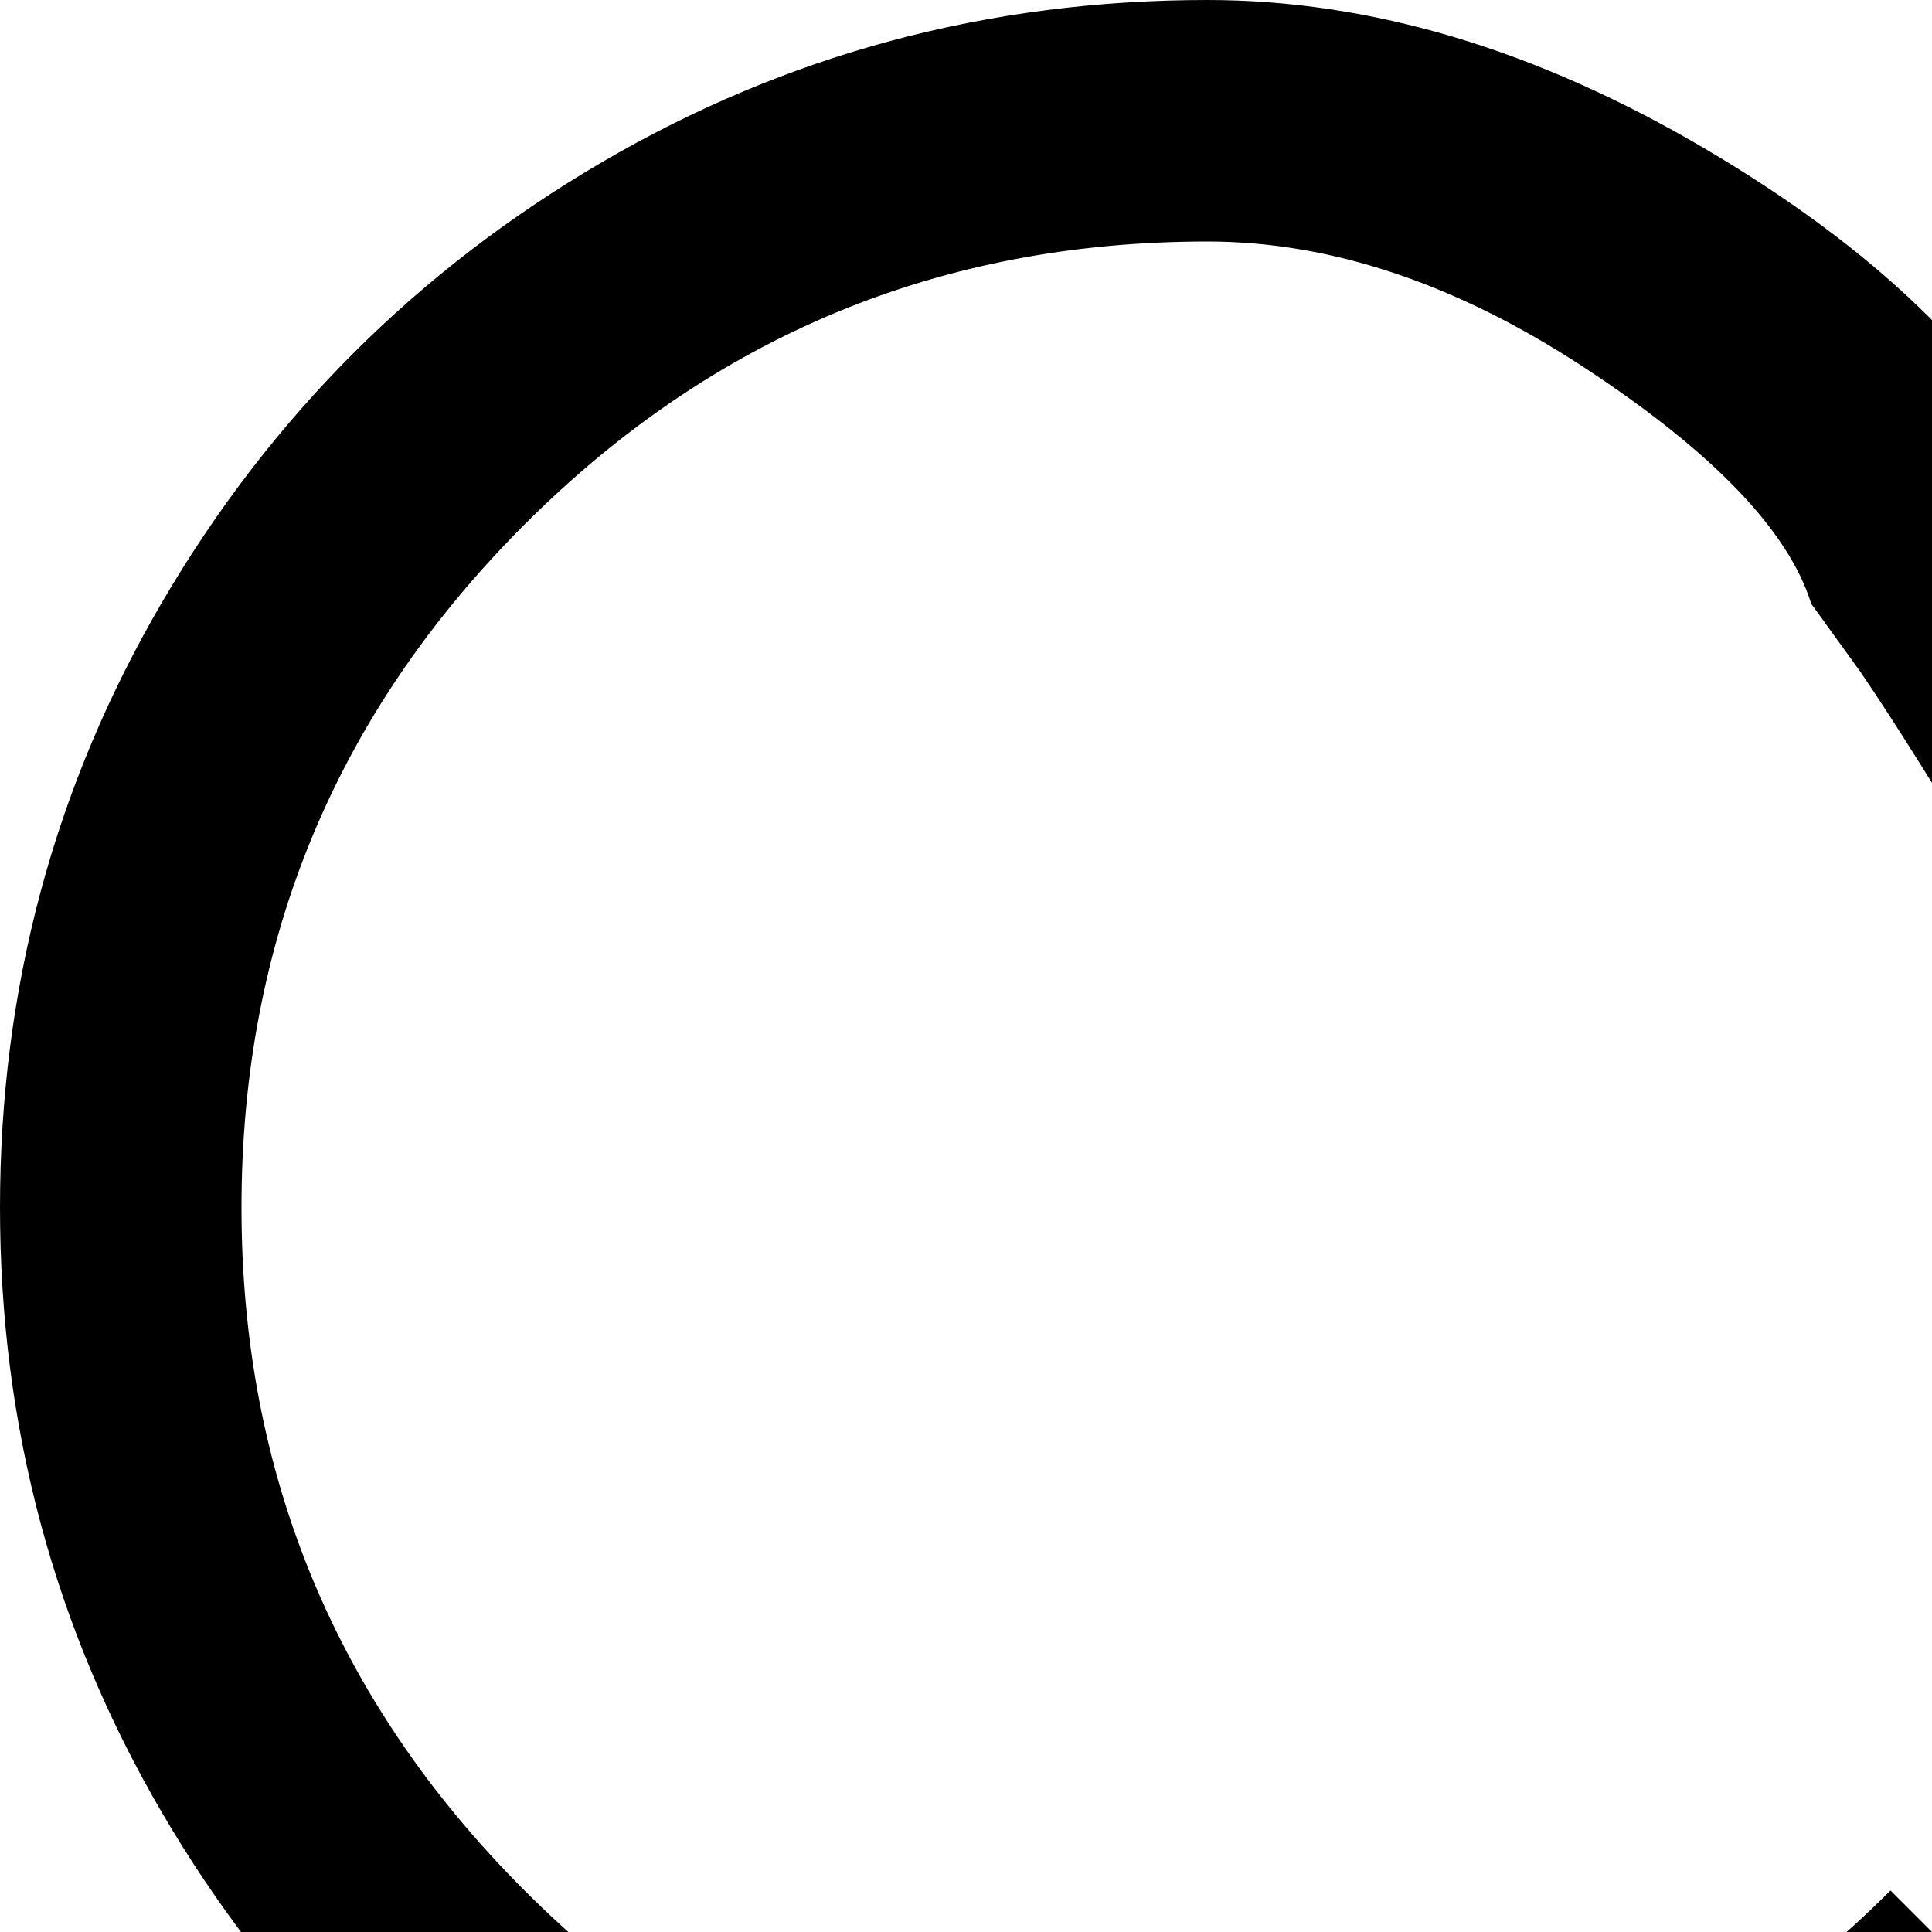 <svg xmlns="http://www.w3.org/2000/svg" version="1.1" viewBox="0 0 512 512" fill="currentColor"><path fill="currentColor" d="M800 64q-40 0-68 28t-28 68q0 38 42.5 67t85.5 29q80 0 136 56t56 136t-56 136t-136 56q-49 0-91-26.5T672 544q-49-129-96-224q-22-43-46-83t-37-59l-13-18q-9-29-60-62.5T320 64q-106 0-181 75T64 320t75 181t181 75t181-75l45 45q-44 45-102.5 69.5T320 640q-87 0-160.5-43T43 480.5T0 320t43-160.5T159.5 43T320 0q65 0 132 39.5t92 88.5q46 60 96 160q20 41 44 97t38 91l14 36q40 64 96 64q53 0 90.5-37.5T960 448t-37.5-90.5T832 320q-69 0-130.5-48T640 160q0-66 47-113T800 0q69 0 114.5 39t45.5 89h-64q-11-26-39-45t-57-19"/></svg>